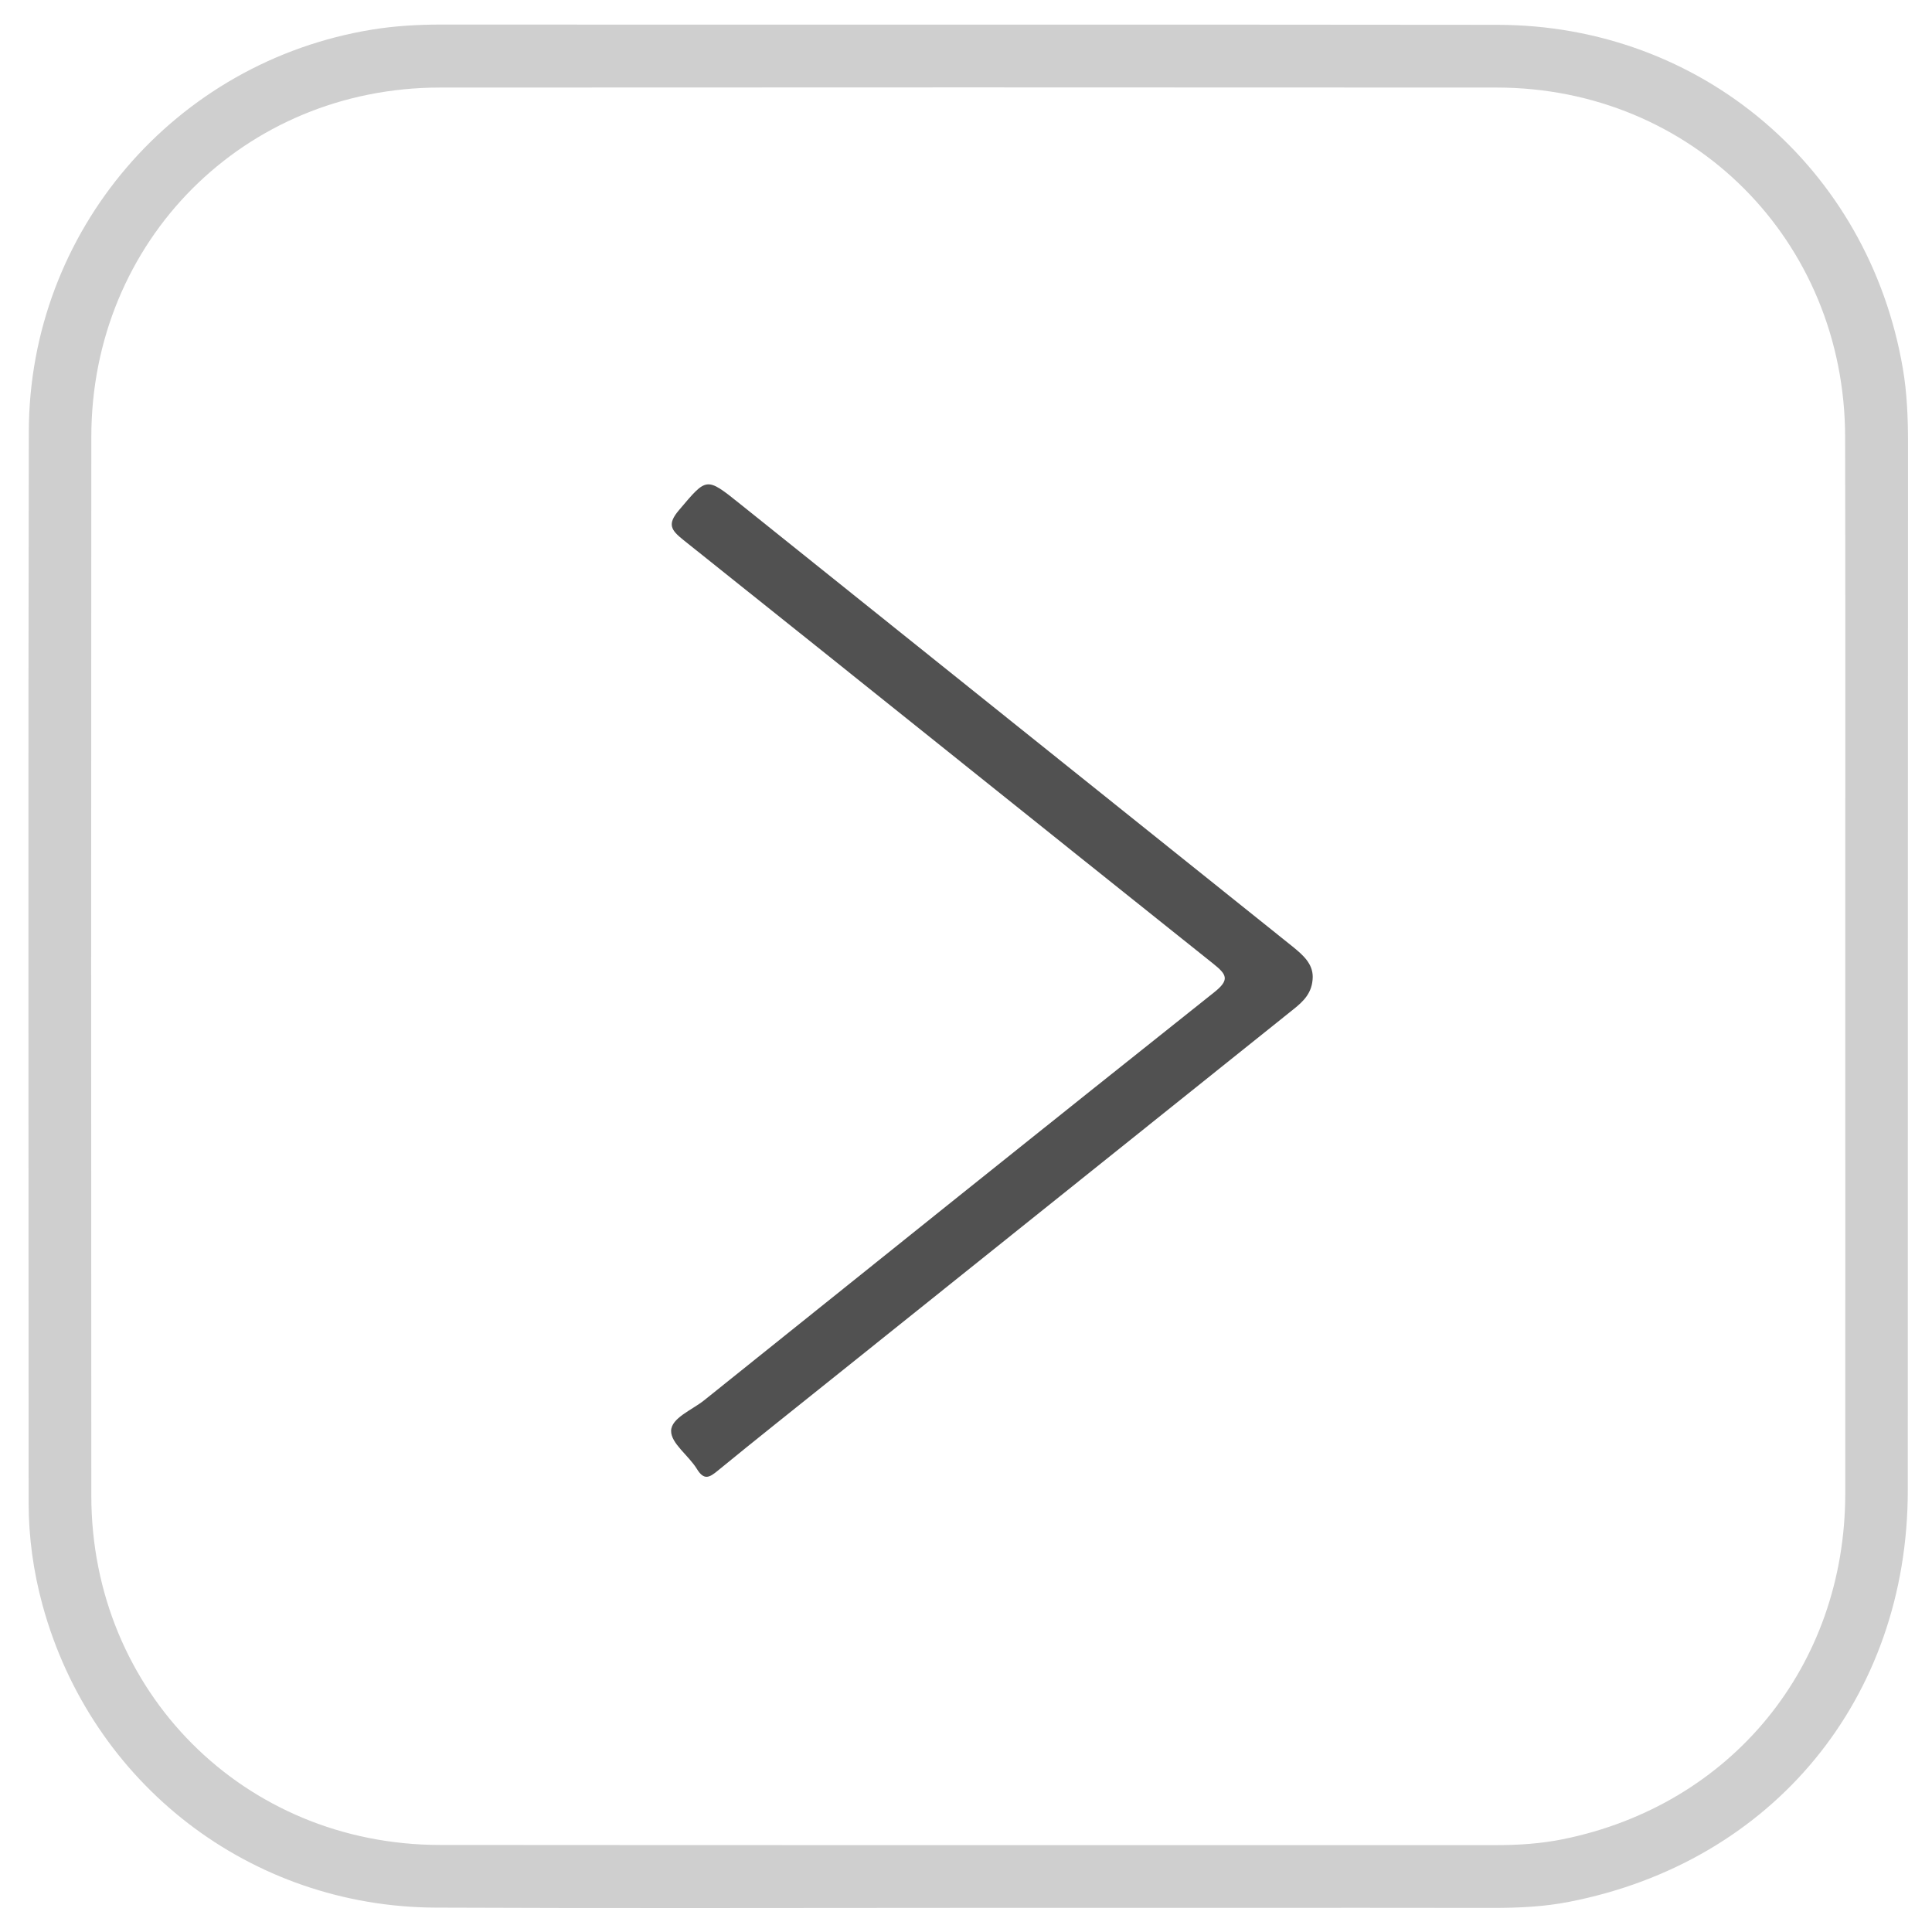 <?xml version="1.0" encoding="utf-8"?>
<!-- Generator: Adobe Illustrator 16.0.0, SVG Export Plug-In . SVG Version: 6.00 Build 0)  -->
<!DOCTYPE svg PUBLIC "-//W3C//DTD SVG 1.1//EN" "http://www.w3.org/Graphics/SVG/1.1/DTD/svg11.dtd">
<svg version="1.1" id="Layer_1" xmlns="http://www.w3.org/2000/svg" xmlns:xlink="http://www.w3.org/1999/xlink" x="0px" y="0px"
	 width="60px" height="60px" viewBox="0 0 60 60" enable-background="new 0 0 60 60" xml:space="preserve">
<path fill-rule="evenodd" clip-rule="evenodd" fill="#CFCFCF" d="M30.074,59.25c-5.512,0-11.023,0.018-16.535-0.007
	c-5.764-0.021-10.7-3.837-12.219-9.398c-0.284-1.042-0.431-2.105-0.431-3.186c0-11.087-0.018-22.174,0.006-33.26
	C0.909,7.177,5.436,1.911,11.563,0.918c0.697-0.113,1.406-0.155,2.118-0.155c10.942,0.006,21.884-0.005,32.825,0.008
	c6.313,0.006,11.525,4.436,12.589,10.677c0.13,0.76,0.16,1.531,0.16,2.306c-0.007,10.841-0.004,21.687-0.007,32.531
	c0,6.46-4.192,11.549-10.522,12.779c-0.779,0.153-1.566,0.188-2.36,0.188c-2.713-0.006-5.431-0.002-8.145-0.002
	C35.504,59.25,32.792,59.25,30.074,59.25z M57.306,30.006c0-5.481,0.007-10.959-0.004-16.443C57.29,7.469,52.552,2.722,46.479,2.719
	c-10.94-0.006-21.88-0.007-32.82,0C7.586,2.723,2.841,7.478,2.836,13.563c-0.008,10.962-0.006,21.929,0,32.891
	C2.839,52.537,7.578,57.29,13.66,57.297c10.94,0.01,21.879,0.002,32.82,0.005c0.69,0,1.379-0.047,2.052-0.182
	c5.235-1.059,8.768-5.374,8.774-10.728C57.311,40.932,57.306,35.467,57.306,30.006z"/>
<path fill-rule="evenodd" clip-rule="evenodd" fill="#515151" d="M40.768,30.339c-0.008,0.494-0.285,0.754-0.597,1.004
	c-4.785,3.831-9.57,7.664-14.354,11.494c-1.176,0.944-2.357,1.878-3.523,2.834c-0.262,0.216-0.428,0.313-0.652-0.052
	c-0.253-0.416-0.806-0.794-0.8-1.182c0.005-0.401,0.652-0.65,1.024-0.948c5.274-4.231,10.55-8.464,15.84-12.671
	c0.489-0.388,0.397-0.549-0.024-0.886c-5.492-4.381-10.969-8.783-16.462-13.165c-0.384-0.307-0.506-0.487-0.132-0.926
	c0.863-1.016,0.834-1.042,1.891-0.195c5.722,4.585,11.442,9.17,17.167,13.753C40.471,29.663,40.768,29.927,40.768,30.339z"/>
</svg>

